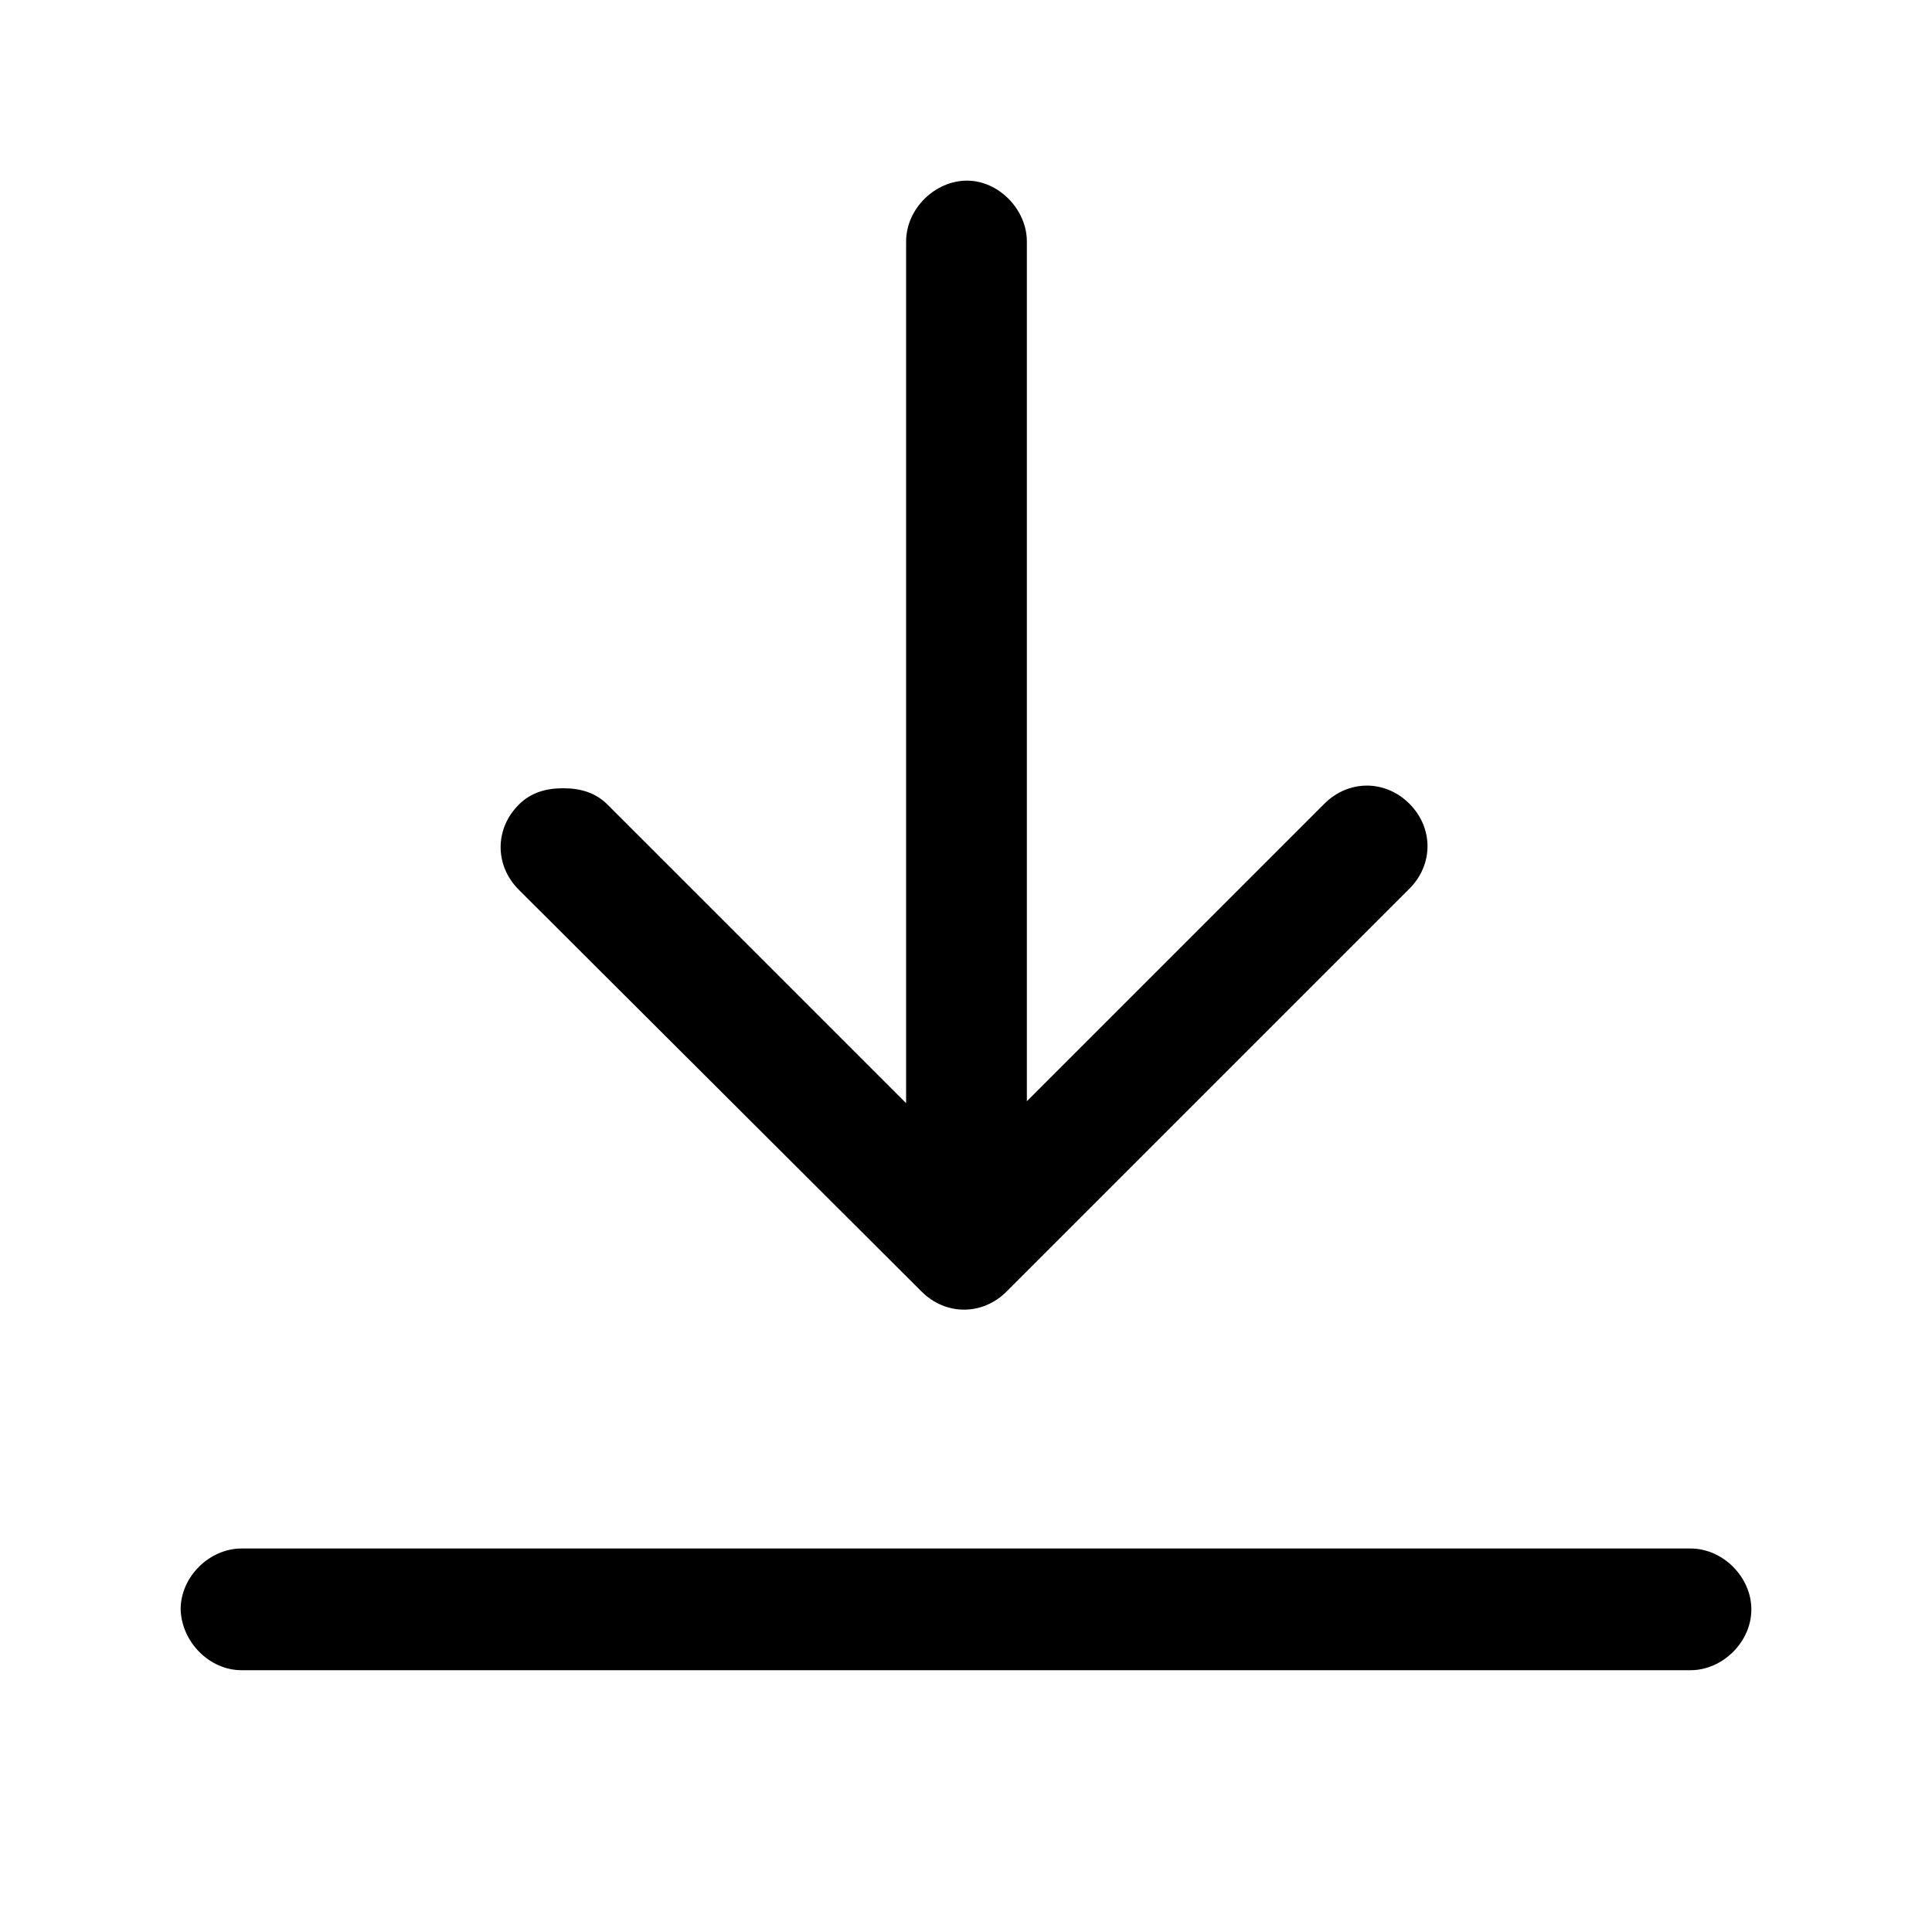 <?xml version="1.0" encoding="utf-8"?>
<!-- Generator: Adobe Illustrator 22.0.2, SVG Export Plug-In . SVG Version: 6.00 Build 0)  -->
<svg version="1.1" id="图层_1" xmlns="http://www.w3.org/2000/svg" xmlns:xlink="http://www.w3.org/1999/xlink" x="0px" y="0px"
	 viewBox="0 0 200 200" style="enable-background:new 0 0 200 200;" xml:space="preserve">
<path d="M25,172.9h150c3.3,0,6.3-2.9,6.3-6.3c0-3.3-2.9-6.3-6.3-6.3H25c-3.3,0-6.3,2.9-6.3,6.3C18.8,170,21.7,172.9,25,172.9z
	 M95.4,133.7c2.5,2.5,6.3,2.5,8.8,0l41.7-41.7c2.5-2.5,2.5-6.3,0-8.8c-2.5-2.5-6.3-2.5-8.8,0l-30.8,30.8V25c0-3.3-2.9-6.3-6.2-6.3
	s-6.3,2.9-6.3,6.3v89.2L62.9,83.3c-1.3-1.3-2.9-1.7-4.6-1.7c-1.7,0-3.3,0.4-4.6,1.7c-2.5,2.5-2.5,6.3,0,8.8L95.4,133.7L95.4,133.7z"
	/>
</svg>
